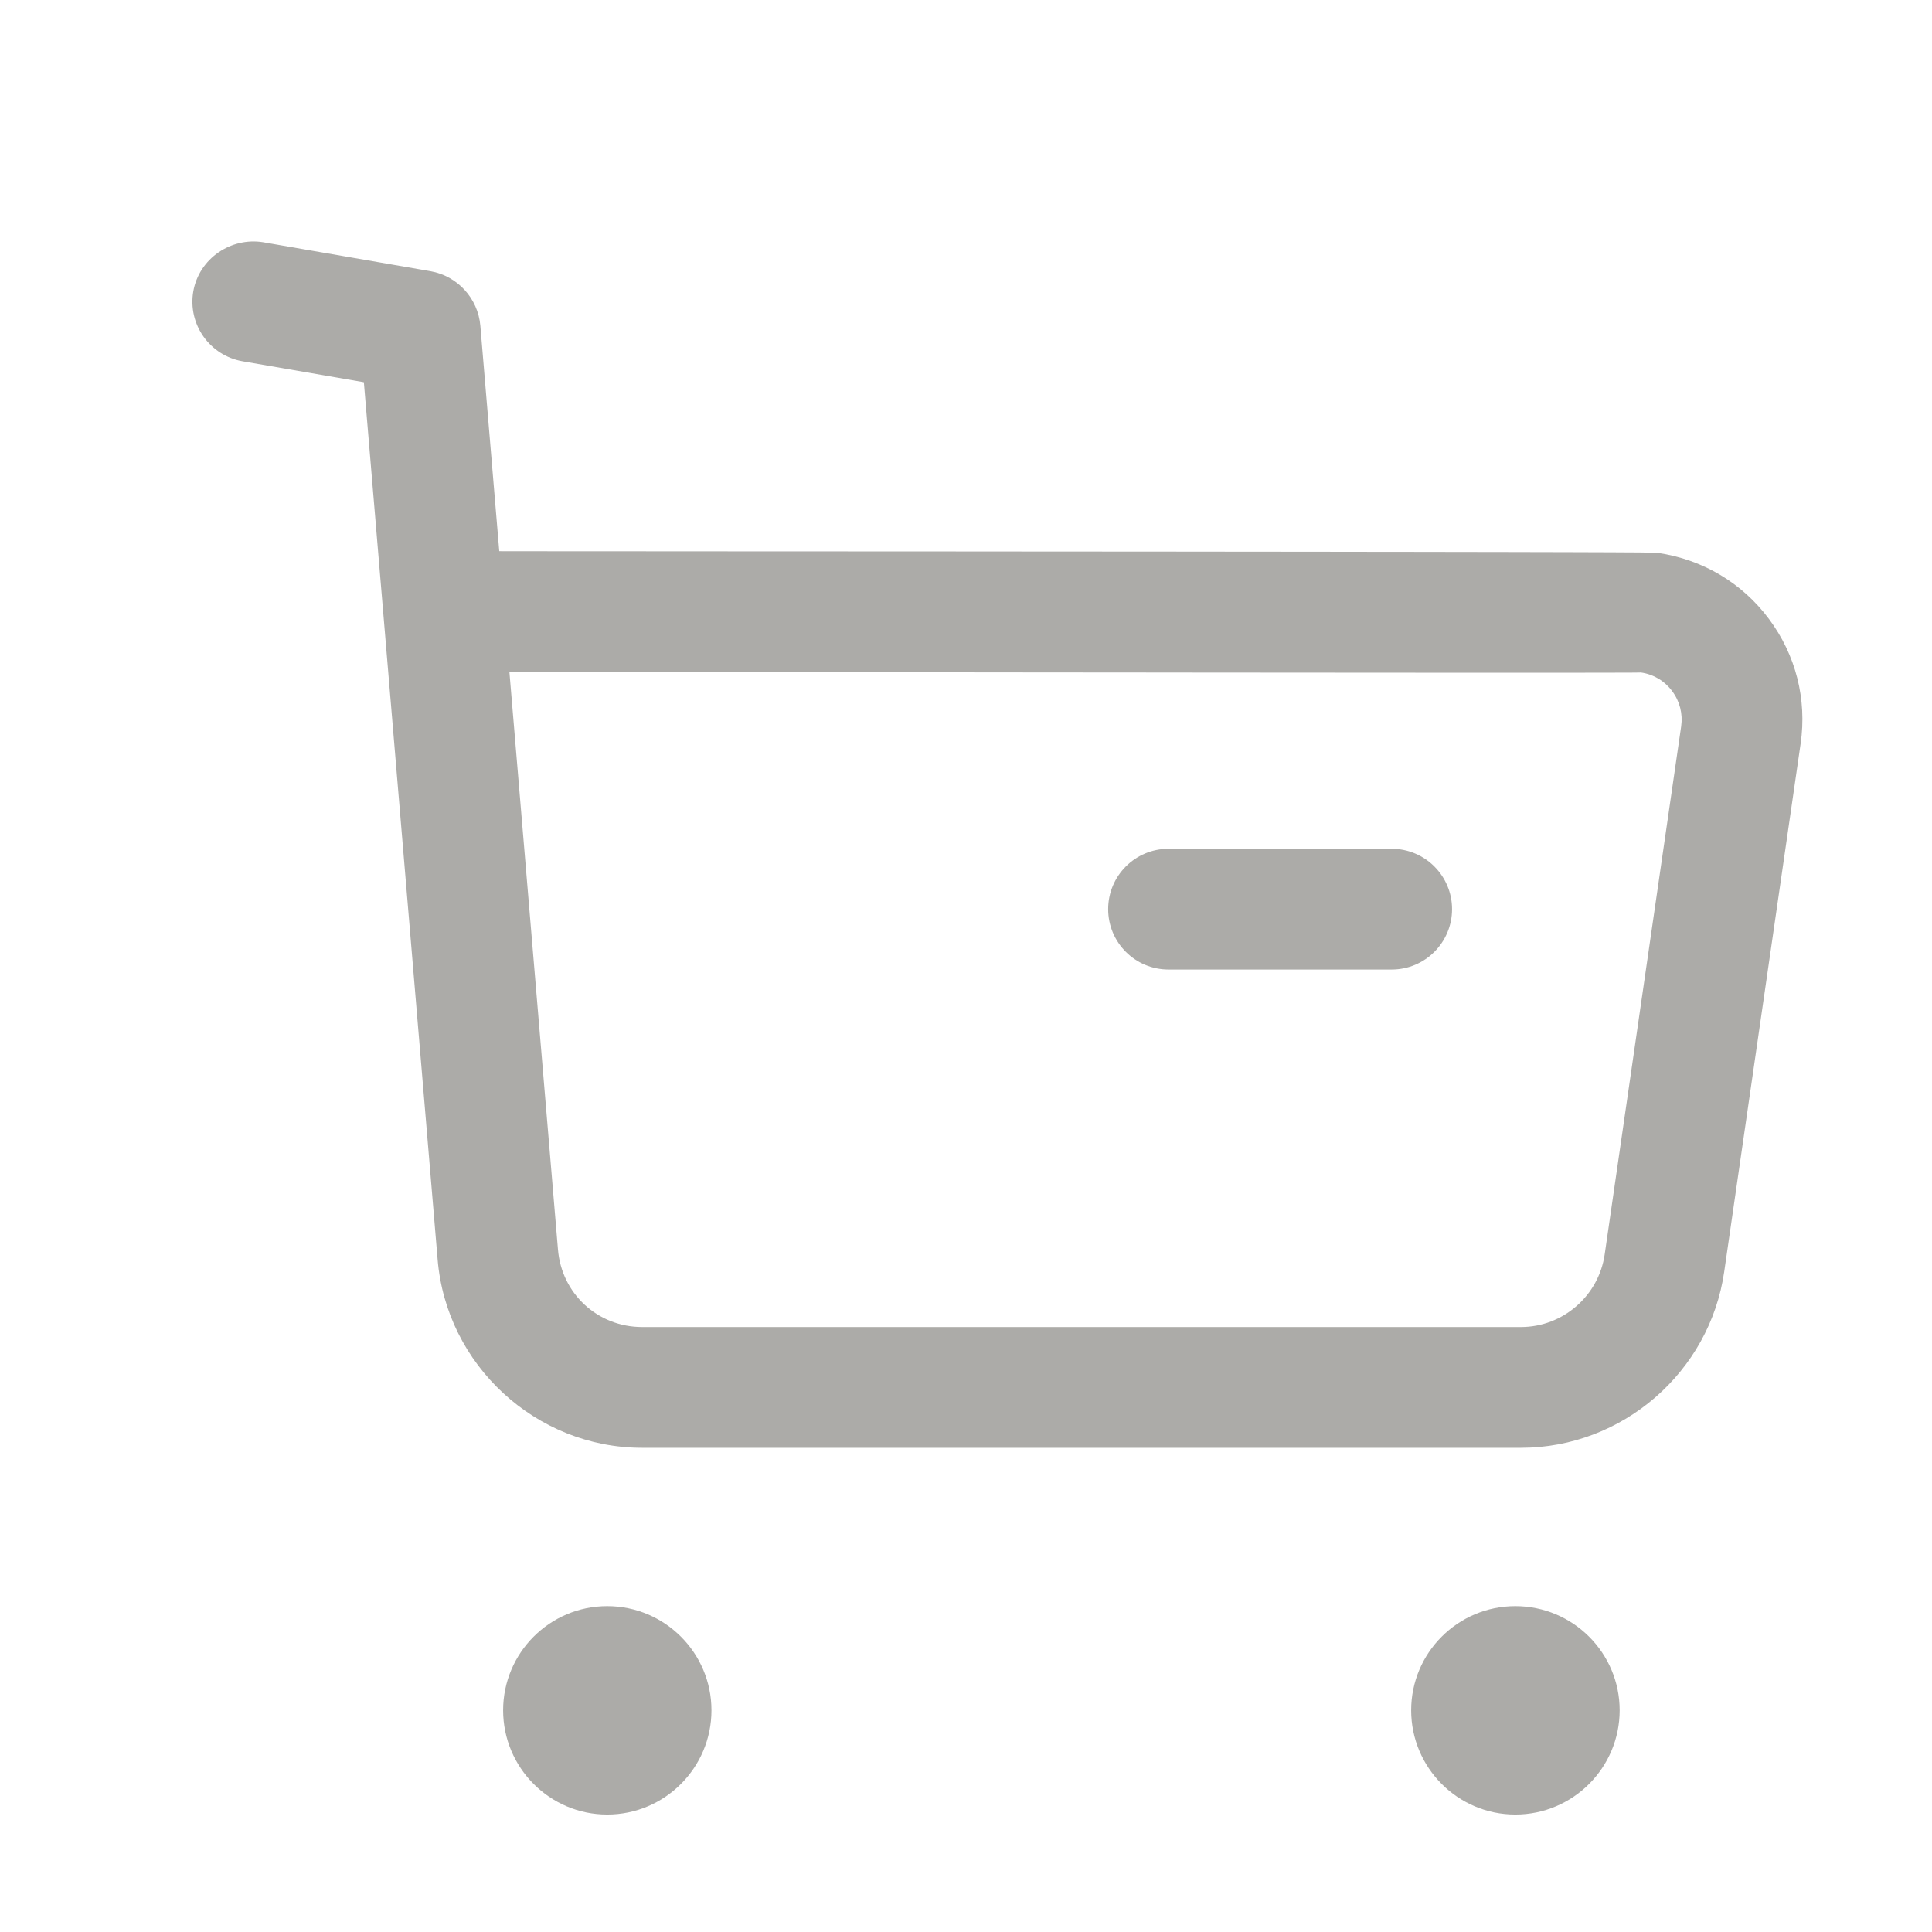 <svg xmlns="http://www.w3.org/2000/svg" xmlns:svgjs="http://svgjs.com/svgjs" xmlns:xlink="http://www.w3.org/1999/xlink" width="288" height="288"><svg xmlns="http://www.w3.org/2000/svg" width="288" height="288" viewBox="0 0 24 24"><path fill="#acaba8" fill-rule="evenodd" d="M5.543,16.952 C6.258,16.952 6.838,17.532 6.838,18.246 C6.838,18.96 6.258,19.541 5.543,19.541 C4.83,19.541 4.25,18.96 4.25,18.246 C4.25,17.532 4.83,16.952 5.543,16.952 Z M16.824,16.952 C17.539,16.952 18.12,17.532 18.12,18.246 C18.12,18.96 17.539,19.541 16.824,19.541 C16.11,19.541 15.53,18.96 15.53,18.246 C15.53,17.532 16.11,16.952 16.824,16.952 Z M1.268,0.009 L3.348,0.369 C3.683,0.428 3.938,0.706 3.967,1.046 L4.202,3.847 L5.076,3.848 C5.218,3.848 5.359,3.848 5.499,3.848 L7.103,3.849 C7.231,3.849 7.357,3.849 7.482,3.849 L9.254,3.85 C9.365,3.85 9.475,3.85 9.584,3.85 L10.825,3.851 C10.923,3.851 11.021,3.851 11.116,3.851 L12.208,3.852 C12.294,3.852 12.379,3.852 12.463,3.852 L13.415,3.853 C13.49,3.853 13.564,3.853 13.637,3.853 L14.262,3.854 C14.329,3.854 14.394,3.854 14.458,3.854 L15.183,3.855 C15.239,3.855 15.295,3.855 15.35,3.855 L15.961,3.856 C16.009,3.856 16.055,3.856 16.101,3.856 L16.49,3.857 C16.531,3.857 16.571,3.857 16.61,3.857 L17.043,3.858 C17.076,3.858 17.108,3.858 17.14,3.858 L17.407,3.859 C17.434,3.859 17.461,3.859 17.487,3.859 L17.773,3.86 C17.795,3.86 17.815,3.86 17.836,3.86 L18.003,3.861 C18.021,3.861 18.037,3.861 18.053,3.861 L18.223,3.862 C18.235,3.862 18.247,3.862 18.259,3.862 L18.351,3.863 C18.36,3.863 18.369,3.863 18.377,3.863 L18.444,3.864 C18.45,3.864 18.457,3.864 18.462,3.864 L18.508,3.865 C18.512,3.865 18.516,3.865 18.52,3.865 L18.548,3.866 C18.551,3.866 18.553,3.866 18.556,3.866 L18.577,3.867 C18.578,3.867 18.579,3.867 18.58,3.867 C18.59,3.868 18.591,3.868 18.593,3.868 C19.15,3.949 19.64,4.24 19.974,4.688 C20.308,5.135 20.448,5.686 20.368,6.238 L19.419,12.796 C19.24,14.044 18.156,14.985 16.896,14.985 L5.975,14.985 C4.658,14.985 3.543,13.957 3.436,12.642 L2.52,1.748 L1.013,1.488 C0.604,1.416 0.331,1.029 0.401,0.62 C0.473,0.211 0.868,-0.055 1.268,0.009 Z M4.875,5.348 L4.328,5.347 L4.328,5.347 L4.931,12.519 C4.975,13.071 5.426,13.485 5.977,13.485 L16.894,13.485 C17.415,13.485 17.86,13.097 17.934,12.582 L18.884,6.023 C18.906,5.867 18.867,5.711 18.772,5.585 C18.678,5.458 18.54,5.376 18.384,5.354 C18.376,5.355 18.359,5.355 18.332,5.355 L18.224,5.356 C18.201,5.356 18.176,5.356 18.149,5.356 L17.582,5.357 C17.534,5.357 17.485,5.357 17.433,5.357 L16.101,5.357 C16.027,5.357 15.951,5.357 15.874,5.357 L14.354,5.356 C14.263,5.356 14.171,5.356 14.078,5.356 L13.218,5.355 C13.12,5.355 13.021,5.355 12.922,5.355 L12.01,5.354 C11.908,5.354 11.804,5.354 11.7,5.354 L11.073,5.353 C10.967,5.353 10.862,5.353 10.756,5.353 L9.798,5.352 C9.692,5.352 9.585,5.352 9.478,5.352 L8.837,5.351 C8.731,5.351 8.624,5.351 8.518,5.351 L7.883,5.35 C7.777,5.35 7.672,5.35 7.567,5.35 L6.637,5.349 C6.535,5.349 6.434,5.349 6.333,5.349 L5.157,5.348 C5.062,5.348 4.968,5.348 4.875,5.348 Z M15.288,7.544 C15.702,7.544 16.038,7.88 16.038,8.294 C16.038,8.708 15.702,9.044 15.288,9.044 L12.516,9.044 C12.101,9.044 11.766,8.708 11.766,8.294 C11.766,7.88 12.101,7.544 12.516,7.544 L15.288,7.544 Z" class="color000 svgShape" transform="translate(2 3)"/></svg></svg>